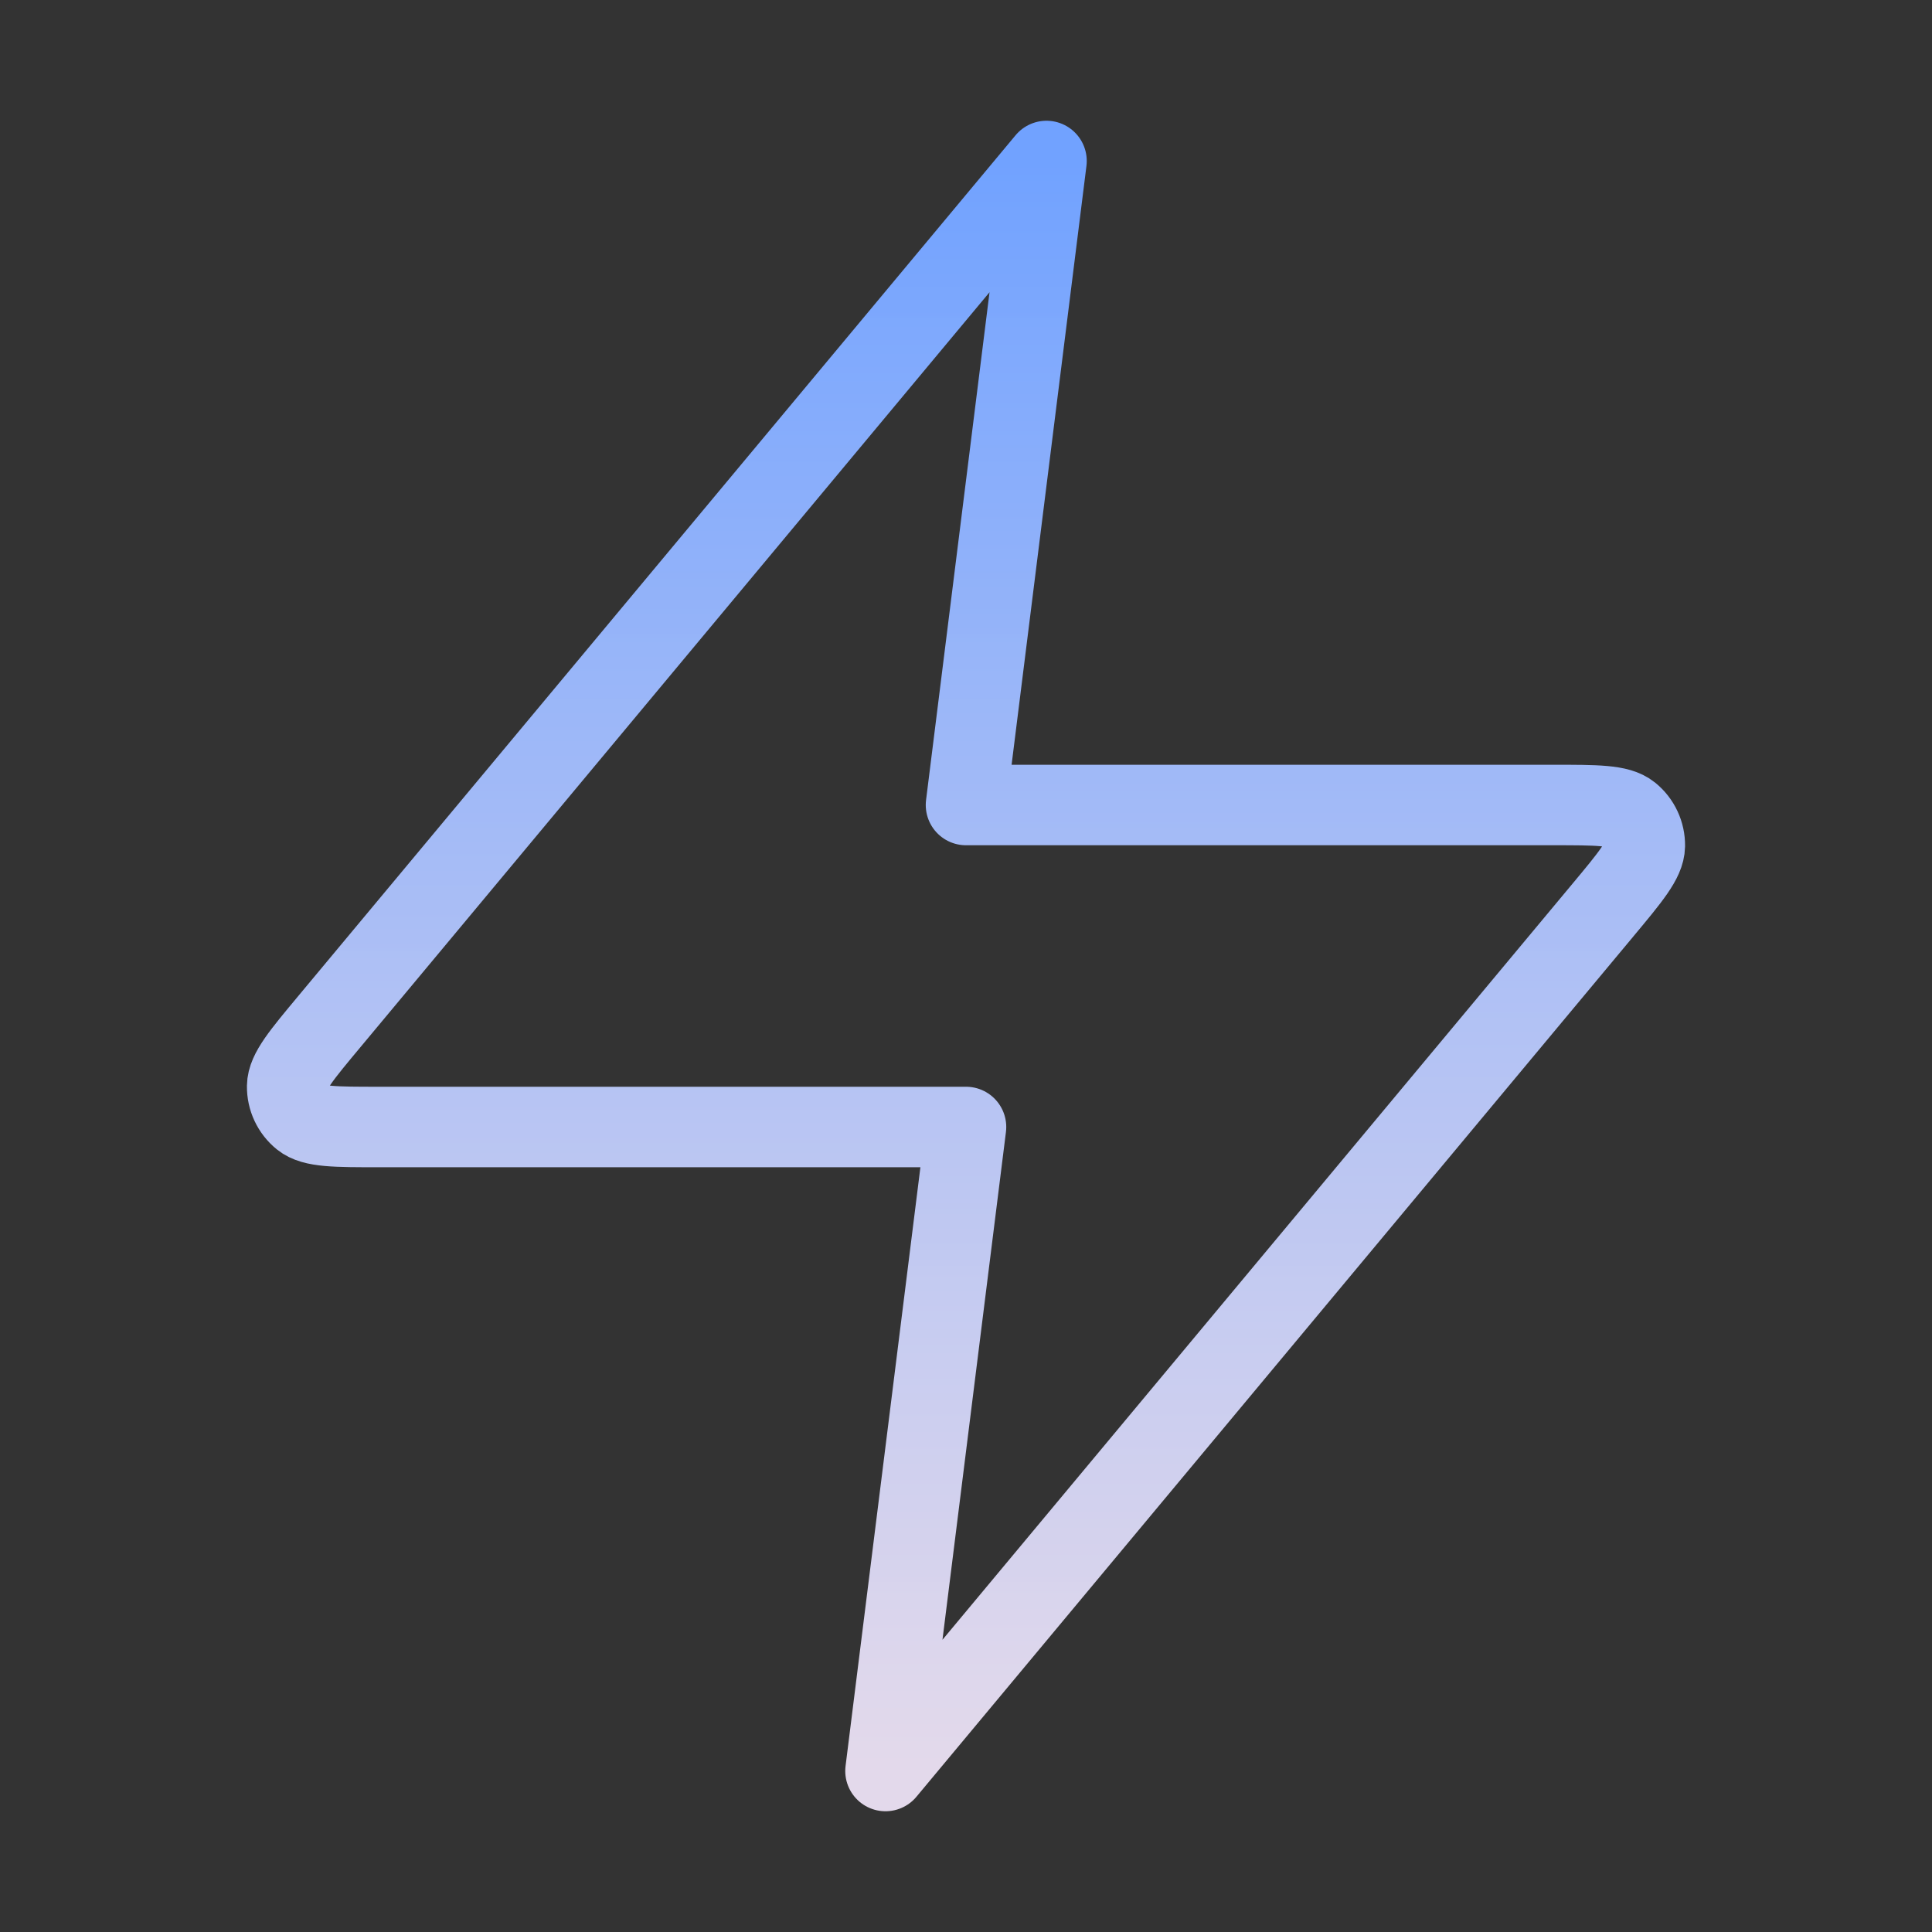 <svg viewBox="0 0 48 48" fill="none" xmlns="http://www.w3.org/2000/svg">
<rect x="0" y="0" width="48" height="48" fill="#333333" stroke="none"/>
<path d="M26 4L8.187 25.376C7.489 26.213 7.14 26.631 7.135 26.985C7.13 27.292 7.267 27.585 7.506 27.778C7.781 28 8.326 28 9.416 28H24L22 44L39.813 22.624C40.511 21.787 40.859 21.369 40.865 21.015C40.869 20.708 40.733 20.415 40.493 20.222C40.218 20 39.674 20 38.584 20H24L26 4Z" stroke="url(#paint0_linear_53_1115)" stroke-width="2" stroke-linecap="round" stroke-linejoin="round"/>
<defs>
<linearGradient id="paint0_linear_53_1115" x1="24" y1="4" x2="24" y2="44" gradientUnits="userSpaceOnUse">
<stop stop-color="#71A2FF"/>
<stop offset="1" stop-color="#F7ECFF" stop-opacity="0.9"/>
</linearGradient>
</defs>
</svg>
